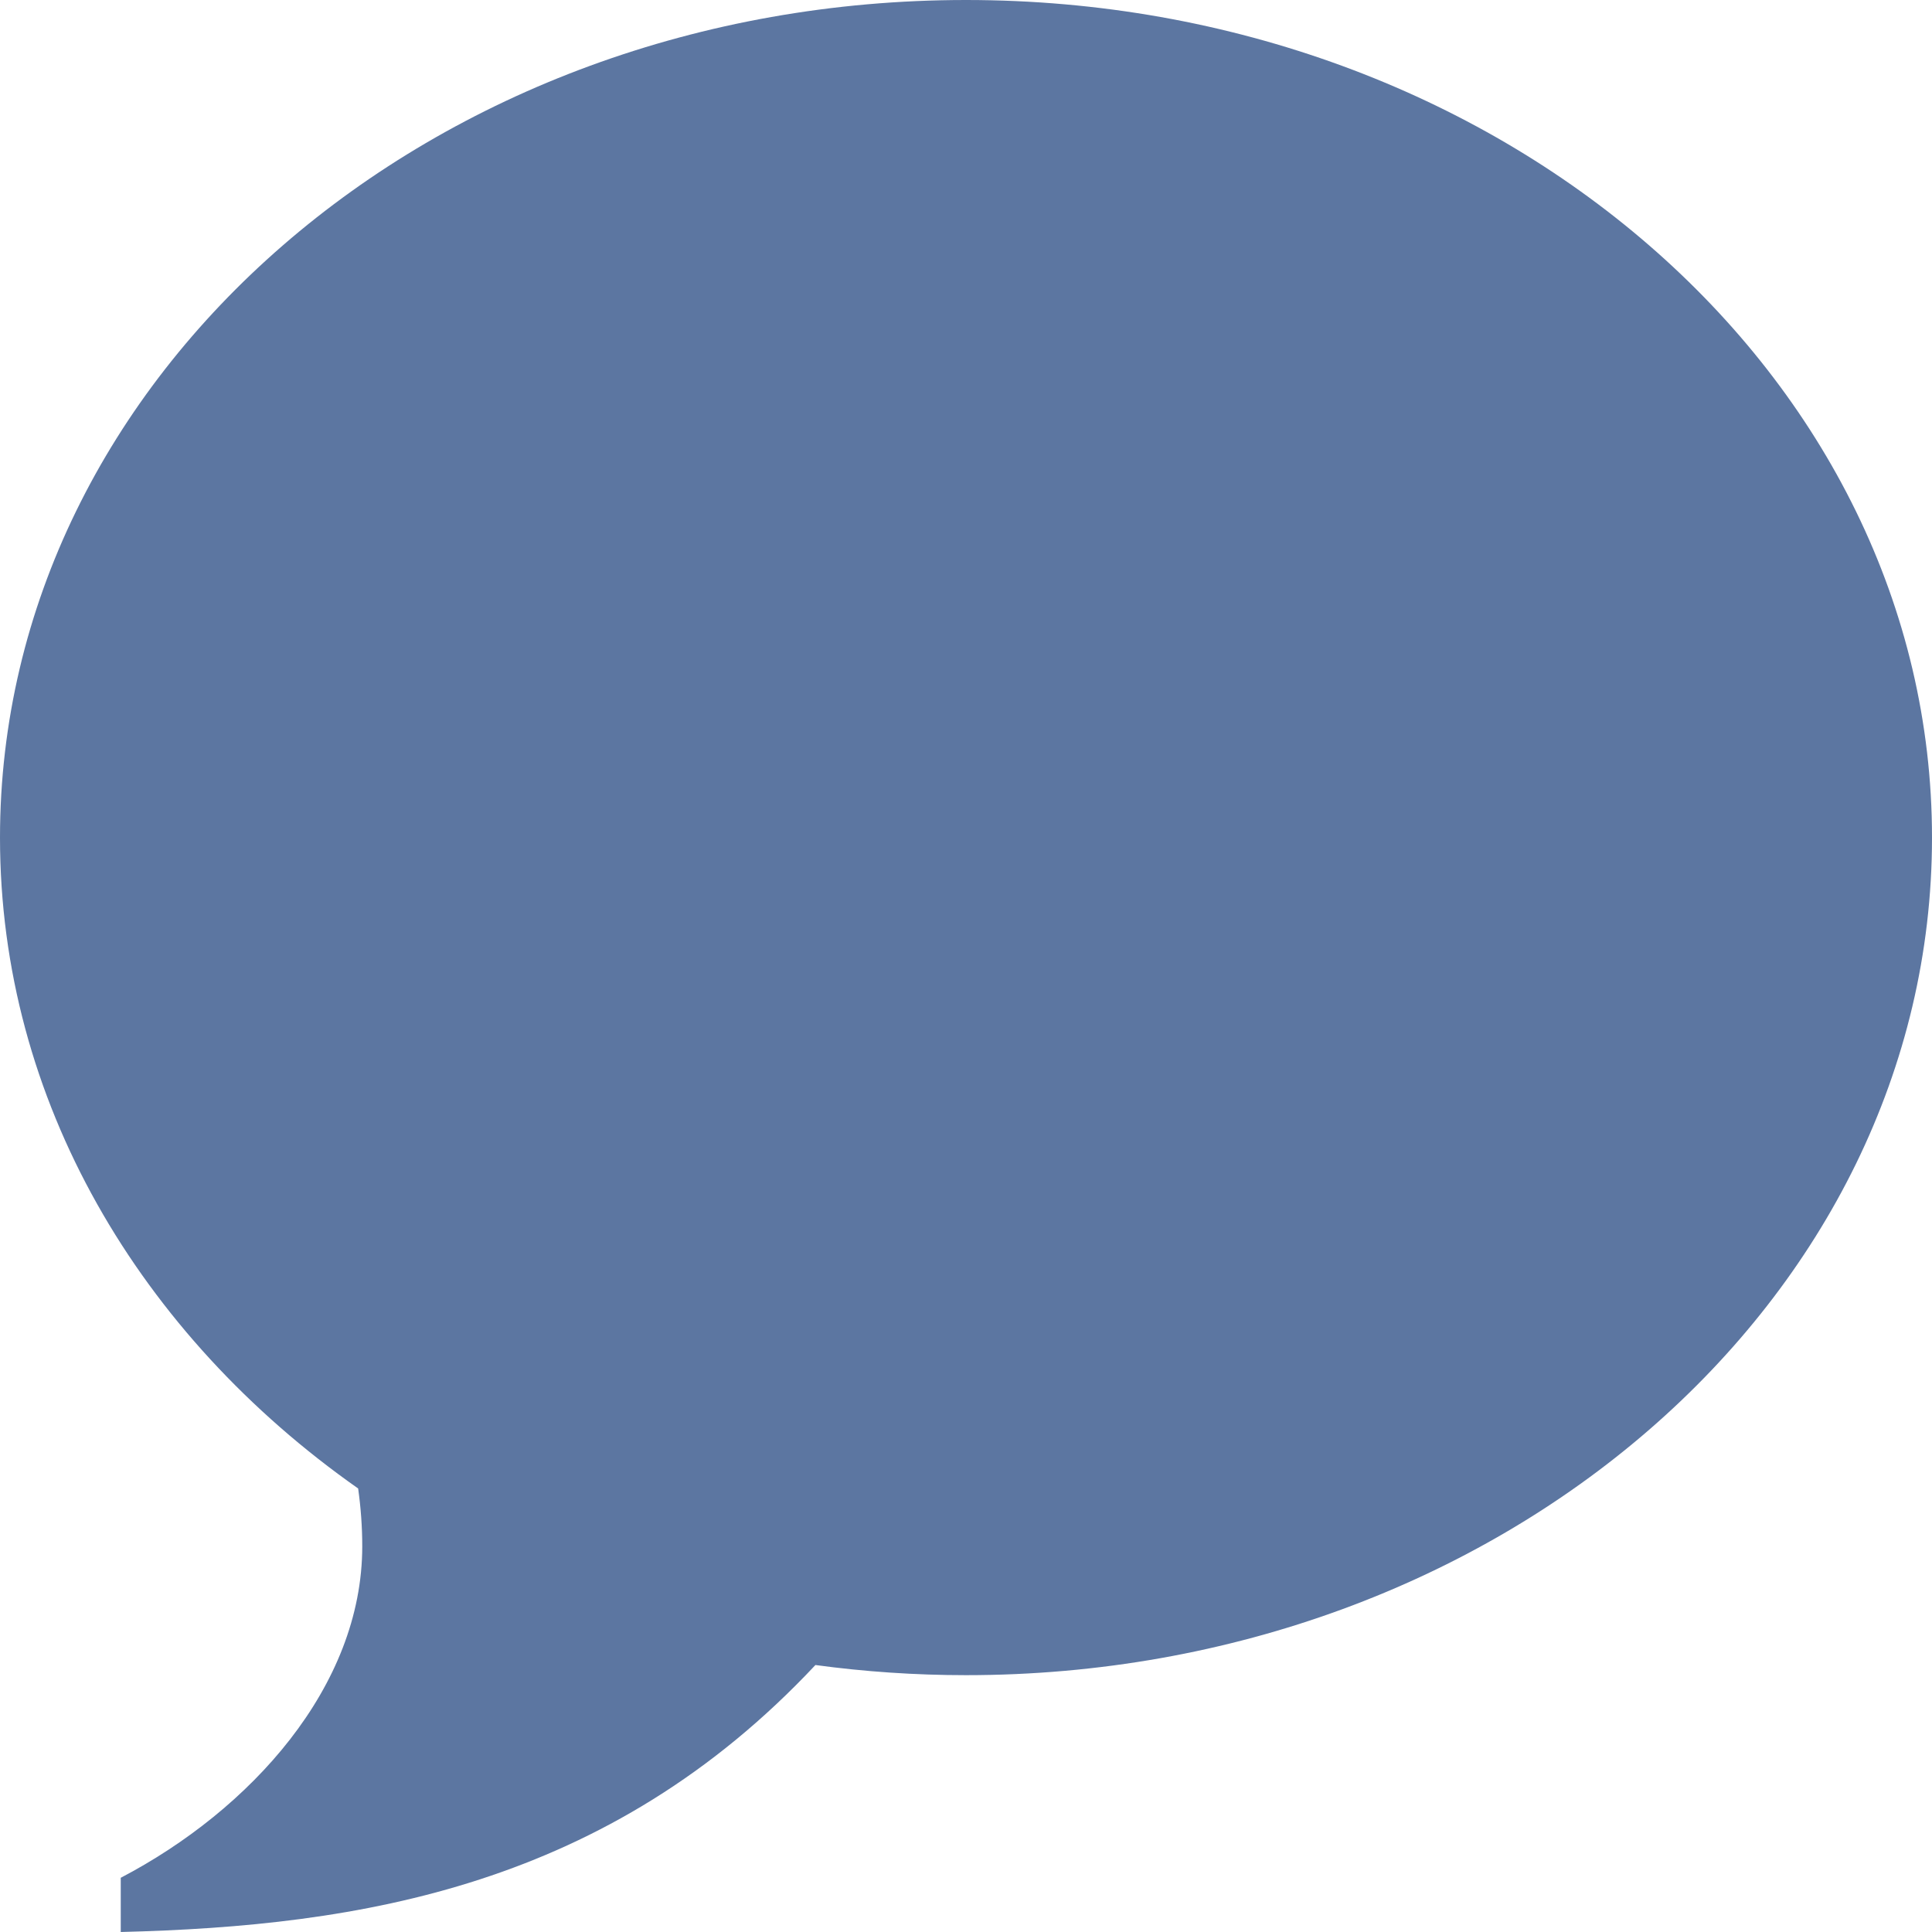<svg xmlns="http://www.w3.org/2000/svg" viewBox="-912 -3330 16 16" width="16" height="16"><g fill="none"><path d="M-904-3330c4.418 0 8 3.105 8 6.937 0 3.83-3.582 6.936-8 6.936-.424 0-.841-.029-1.247-.084-1.719 1.834-3.77 2.162-5.753 2.211v-.449c1.071-.56 2-1.58 2-2.745 0-.163-.012-.322-.034-.479-1.809-1.271-2.966-3.213-2.966-5.39 0-3.832 3.582-6.937 8-6.937Z" fill="#5c76a1"/></g></svg>